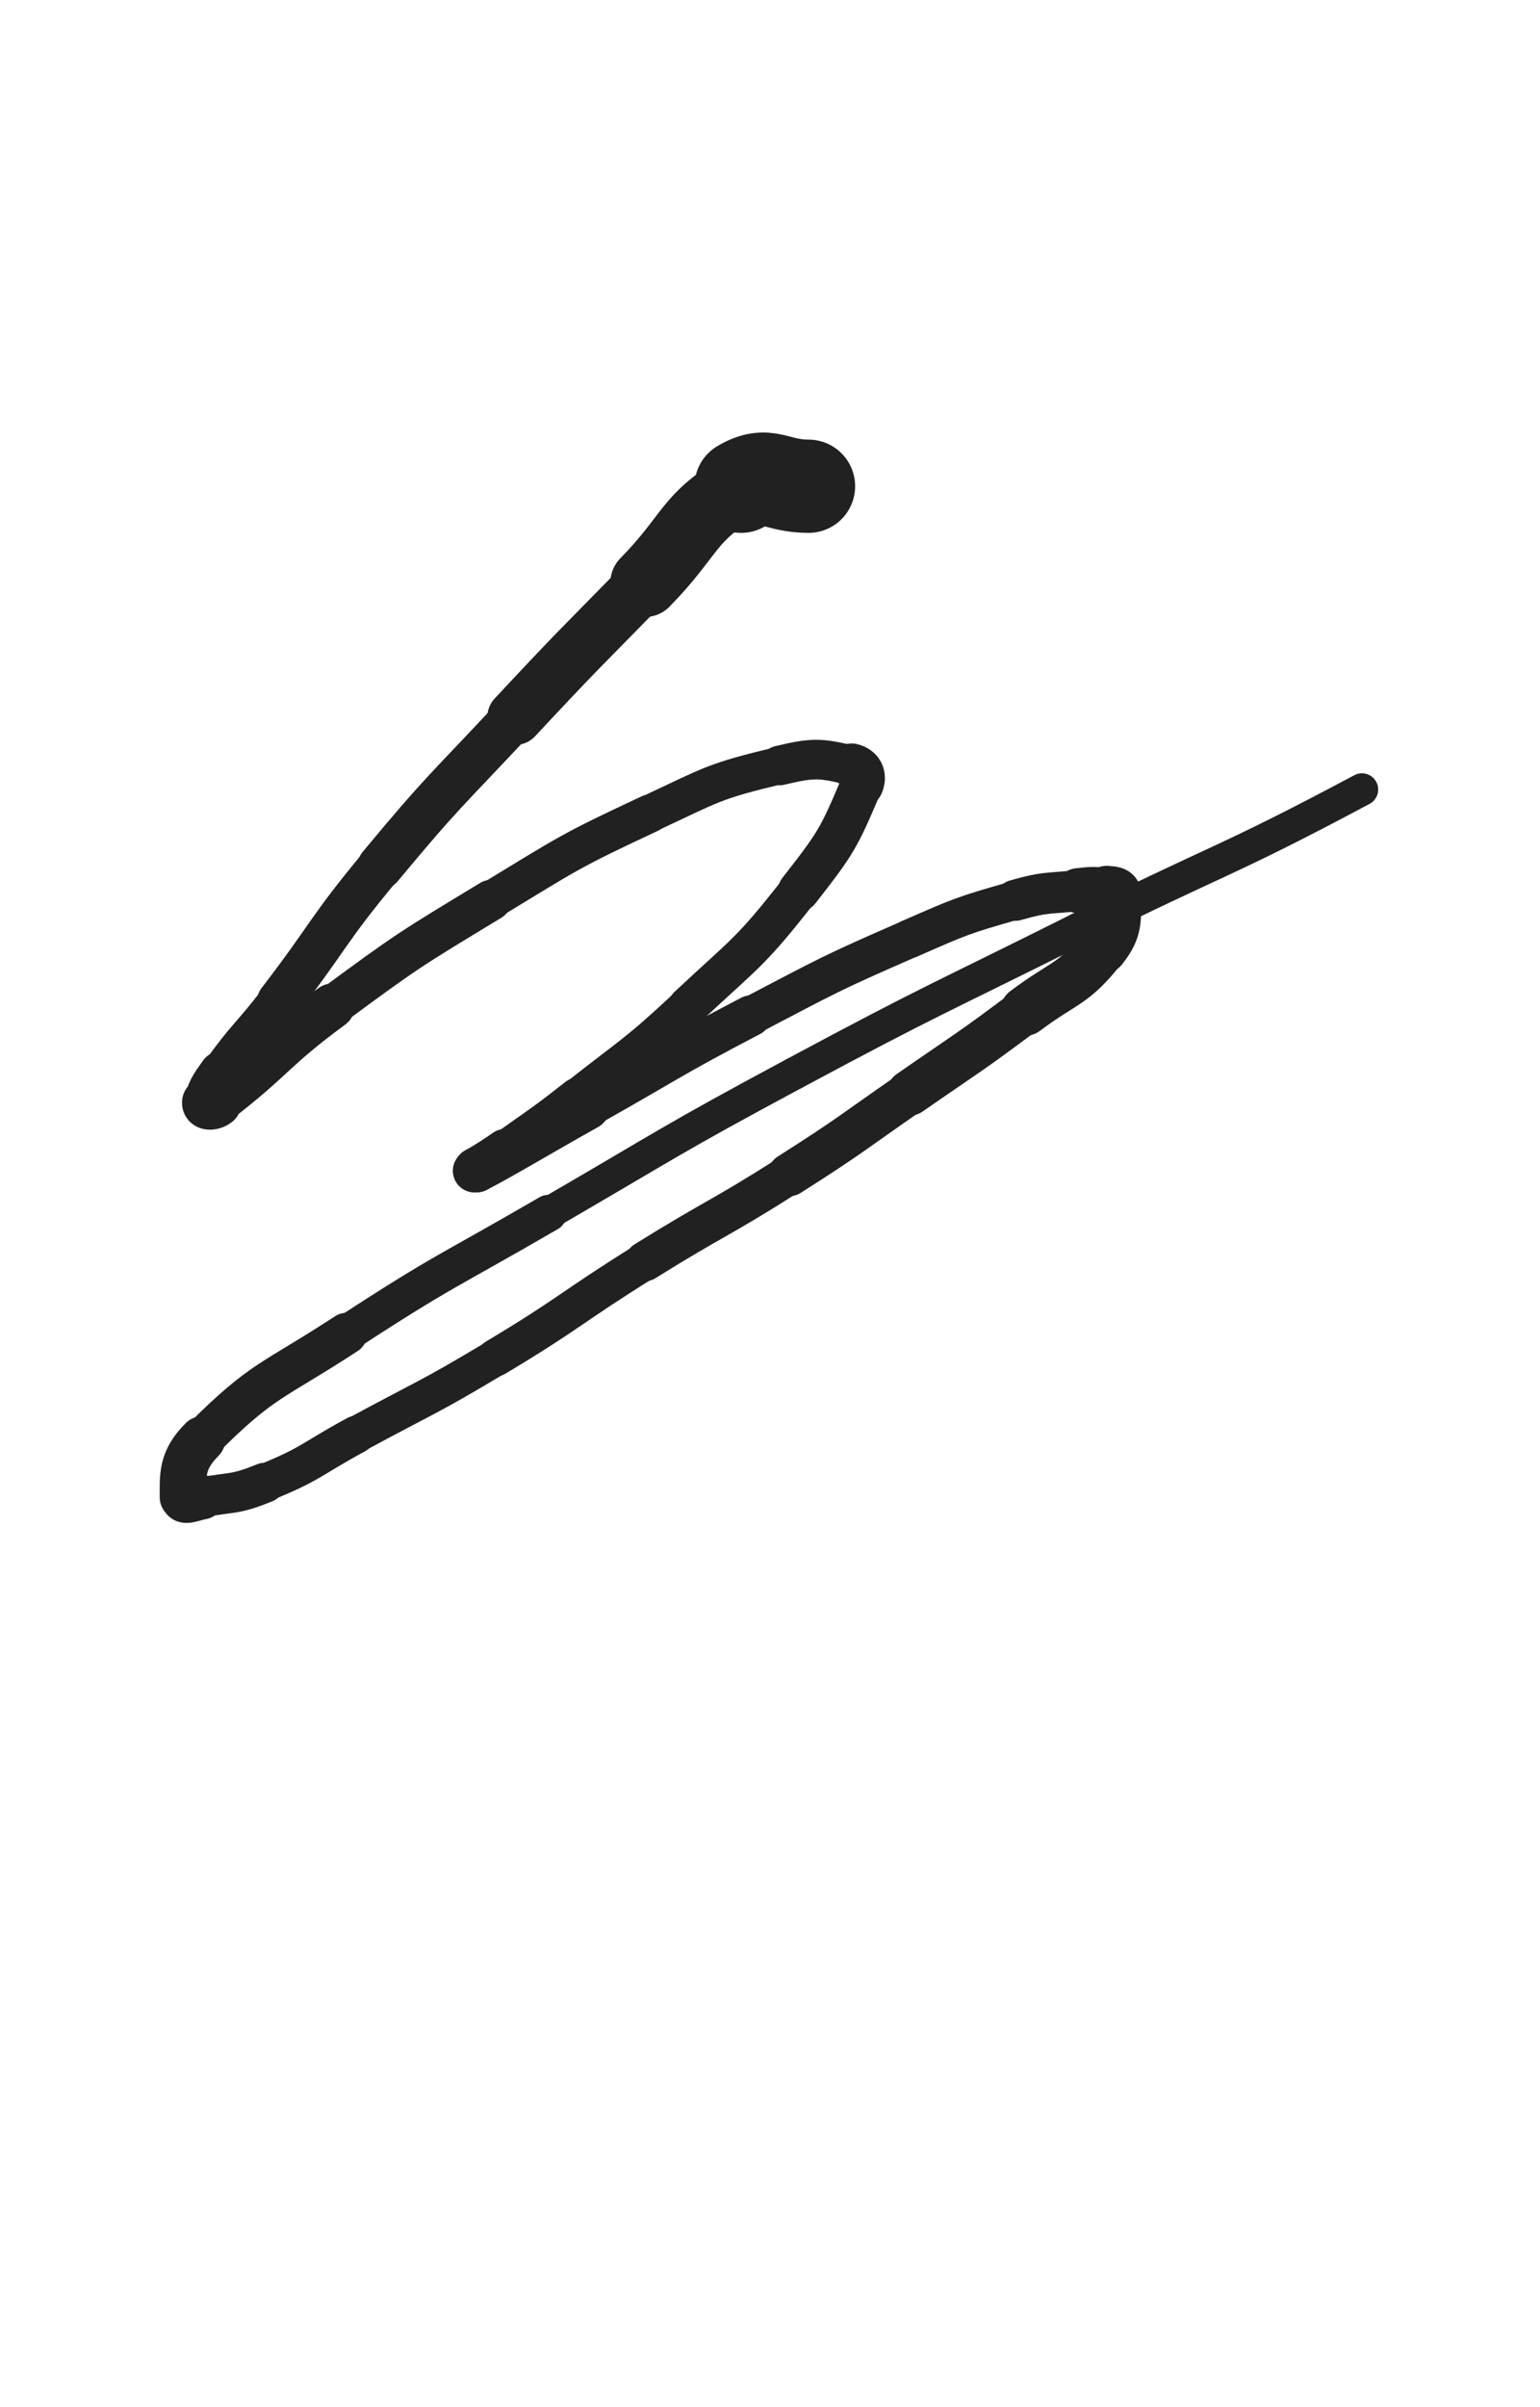 <svg xmlns="http://www.w3.org/2000/svg" xmlns:xlink="http://www.w3.org/1999/xlink" viewBox="0 0 320 500"><path d="M 168.000,101.000 C 161.000,101.000 159.629,97.689 154.000,101.000" stroke-width="19.375" stroke="rgb(33,33,33)" fill="none" stroke-linecap="round"></path><path d="M 154.000,101.000 C 142.629,107.689 143.894,110.896 134.000,121.000" stroke-width="14.329" stroke="rgb(33,33,33)" fill="none" stroke-linecap="round"></path><path d="M 134.000,121.000 C 120.394,134.896 120.260,134.776 107.000,149.000" stroke-width="11.487" stroke="rgb(33,33,33)" fill="none" stroke-linecap="round"></path><path d="M 107.000,149.000 C 92.760,164.276 92.331,163.949 79.000,180.000" stroke-width="9.496" stroke="rgb(33,33,33)" fill="none" stroke-linecap="round"></path><path d="M 79.000,180.000 C 67.831,193.449 68.653,194.119 58.000,208.000" stroke-width="9.162" stroke="rgb(33,33,33)" fill="none" stroke-linecap="round"></path><path d="M 58.000,208.000 C 52.153,215.619 51.559,215.218 46.000,223.000" stroke-width="8.608" stroke="rgb(33,33,33)" fill="none" stroke-linecap="round"></path><path d="M 46.000,223.000 C 44.059,225.718 43.385,226.689 43.000,229.000" stroke-width="9.350" stroke="rgb(33,33,33)" fill="none" stroke-linecap="round"></path><path d="M 43.000,229.000 C 42.885,229.689 44.218,229.602 45.000,229.000" stroke-width="10.344" stroke="rgb(33,33,33)" fill="none" stroke-linecap="round"></path><path d="M 45.000,229.000 C 57.218,219.602 56.442,218.253 69.000,209.000" stroke-width="9.390" stroke="rgb(33,33,33)" fill="none" stroke-linecap="round"></path><path d="M 69.000,209.000 C 84.942,197.253 85.058,197.268 102.000,187.000" stroke-width="8.466" stroke="rgb(33,33,33)" fill="none" stroke-linecap="round"></path><path d="M 102.000,187.000 C 118.058,177.268 118.012,176.928 135.000,169.000" stroke-width="7.923" stroke="rgb(33,33,33)" fill="none" stroke-linecap="round"></path><path d="M 135.000,169.000 C 148.012,162.928 148.193,162.287 162.000,159.000" stroke-width="7.775" stroke="rgb(33,33,33)" fill="none" stroke-linecap="round"></path><path d="M 162.000,159.000 C 169.193,157.287 170.452,157.459 177.000,159.000" stroke-width="8.231" stroke="rgb(33,33,33)" fill="none" stroke-linecap="round"></path><path d="M 177.000,159.000 C 178.952,159.459 179.819,161.064 179.000,163.000" stroke-width="9.142" stroke="rgb(33,33,33)" fill="none" stroke-linecap="round"></path><path d="M 179.000,163.000 C 174.319,174.064 173.823,175.004 166.000,185.000" stroke-width="8.664" stroke="rgb(33,33,33)" fill="none" stroke-linecap="round"></path><path d="M 166.000,185.000 C 155.823,198.004 155.121,197.669 143.000,209.000" stroke-width="8.229" stroke="rgb(33,33,33)" fill="none" stroke-linecap="round"></path><path d="M 143.000,209.000 C 132.121,219.169 131.703,218.761 120.000,228.000" stroke-width="7.968" stroke="rgb(33,33,33)" fill="none" stroke-linecap="round"></path><path d="M 120.000,228.000 C 112.703,233.761 112.567,233.595 105.000,239.000" stroke-width="8.258" stroke="rgb(33,33,33)" fill="none" stroke-linecap="round"></path><path d="M 105.000,239.000 C 102.067,241.095 97.177,243.965 99.000,243.000" stroke-width="9.014" stroke="rgb(33,33,33)" fill="none" stroke-linecap="round"></path><path d="M 99.000,243.000 C 105.677,239.465 110.481,236.467 122.000,230.000" stroke-width="9.387" stroke="rgb(33,33,33)" fill="none" stroke-linecap="round"></path><path d="M 122.000,230.000 C 138.981,220.467 138.746,220.013 156.000,211.000" stroke-width="8.494" stroke="rgb(33,33,33)" fill="none" stroke-linecap="round"></path><path d="M 156.000,211.000 C 172.246,202.513 172.214,202.325 189.000,195.000" stroke-width="7.976" stroke="rgb(33,33,33)" fill="none" stroke-linecap="round"></path><path d="M 189.000,195.000 C 199.714,190.325 199.795,190.201 211.000,187.000" stroke-width="8.024" stroke="rgb(33,33,33)" fill="none" stroke-linecap="round"></path><path d="M 211.000,187.000 C 217.295,185.201 217.476,185.687 224.000,185.000" stroke-width="8.531" stroke="rgb(33,33,33)" fill="none" stroke-linecap="round"></path><path d="M 224.000,185.000 C 226.976,184.687 227.086,184.636 230.000,185.000" stroke-width="9.334" stroke="rgb(33,33,33)" fill="none" stroke-linecap="round"></path><path d="M 230.000,185.000 C 231.086,185.136 232.082,185.016 232.000,186.000" stroke-width="10.313" stroke="rgb(33,33,33)" fill="none" stroke-linecap="round"></path><path d="M 232.000,186.000 C 231.582,191.016 232.383,192.727 229.000,197.000" stroke-width="10.630" stroke="rgb(33,33,33)" fill="none" stroke-linecap="round"></path><path d="M 229.000,197.000 C 222.883,204.727 221.242,203.819 213.000,210.000" stroke-width="10.297" stroke="rgb(33,33,33)" fill="none" stroke-linecap="round"></path><path d="M 213.000,210.000 C 201.242,218.819 201.081,218.617 189.000,227.000" stroke-width="9.459" stroke="rgb(33,33,33)" fill="none" stroke-linecap="round"></path><path d="M 189.000,227.000 C 176.581,235.617 176.748,235.888 164.000,244.000" stroke-width="8.927" stroke="rgb(33,33,33)" fill="none" stroke-linecap="round"></path><path d="M 164.000,244.000 C 149.248,253.388 148.846,252.752 134.000,262.000" stroke-width="8.259" stroke="rgb(33,33,33)" fill="none" stroke-linecap="round"></path><path d="M 134.000,262.000 C 118.346,271.752 118.808,272.515 103.000,282.000" stroke-width="7.802" stroke="rgb(33,33,33)" fill="none" stroke-linecap="round"></path><path d="M 103.000,282.000 C 88.808,290.515 88.561,290.113 74.000,298.000" stroke-width="7.595" stroke="rgb(33,33,33)" fill="none" stroke-linecap="round"></path><path d="M 74.000,298.000 C 64.561,303.113 64.868,303.991 55.000,308.000" stroke-width="7.832" stroke="rgb(33,33,33)" fill="none" stroke-linecap="round"></path><path d="M 55.000,308.000 C 48.868,310.491 48.539,309.846 42.000,311.000" stroke-width="8.316" stroke="rgb(33,33,33)" fill="none" stroke-linecap="round"></path><path d="M 42.000,311.000 C 40.039,311.346 38.000,312.442 38.000,311.000" stroke-width="9.225" stroke="rgb(33,33,33)" fill="none" stroke-linecap="round"></path><path d="M 38.000,311.000 C 38.000,306.442 37.686,303.314 42.000,299.000" stroke-width="9.620" stroke="rgb(33,33,33)" fill="none" stroke-linecap="round"></path><path d="M 42.000,299.000 C 54.686,286.314 56.441,287.156 72.000,277.000" stroke-width="8.621" stroke="rgb(33,33,33)" fill="none" stroke-linecap="round"></path><path d="M 72.000,277.000 C 92.441,263.656 92.867,264.271 114.000,252.000" stroke-width="7.629" stroke="rgb(33,33,33)" fill="none" stroke-linecap="round"></path><path d="M 114.000,252.000 C 139.367,237.271 139.156,236.862 165.000,223.000" stroke-width="6.750" stroke="rgb(33,33,33)" fill="none" stroke-linecap="round"></path><path d="M 165.000,223.000 C 194.156,207.362 194.400,207.800 224.000,193.000" stroke-width="6.750" stroke="rgb(33,33,33)" fill="none" stroke-linecap="round"></path><path d="M 224.000,193.000 C 253.400,178.300 254.025,179.453 283.000,164.000" stroke-width="6.750" stroke="rgb(33,33,33)" fill="none" stroke-linecap="round"></path></svg>